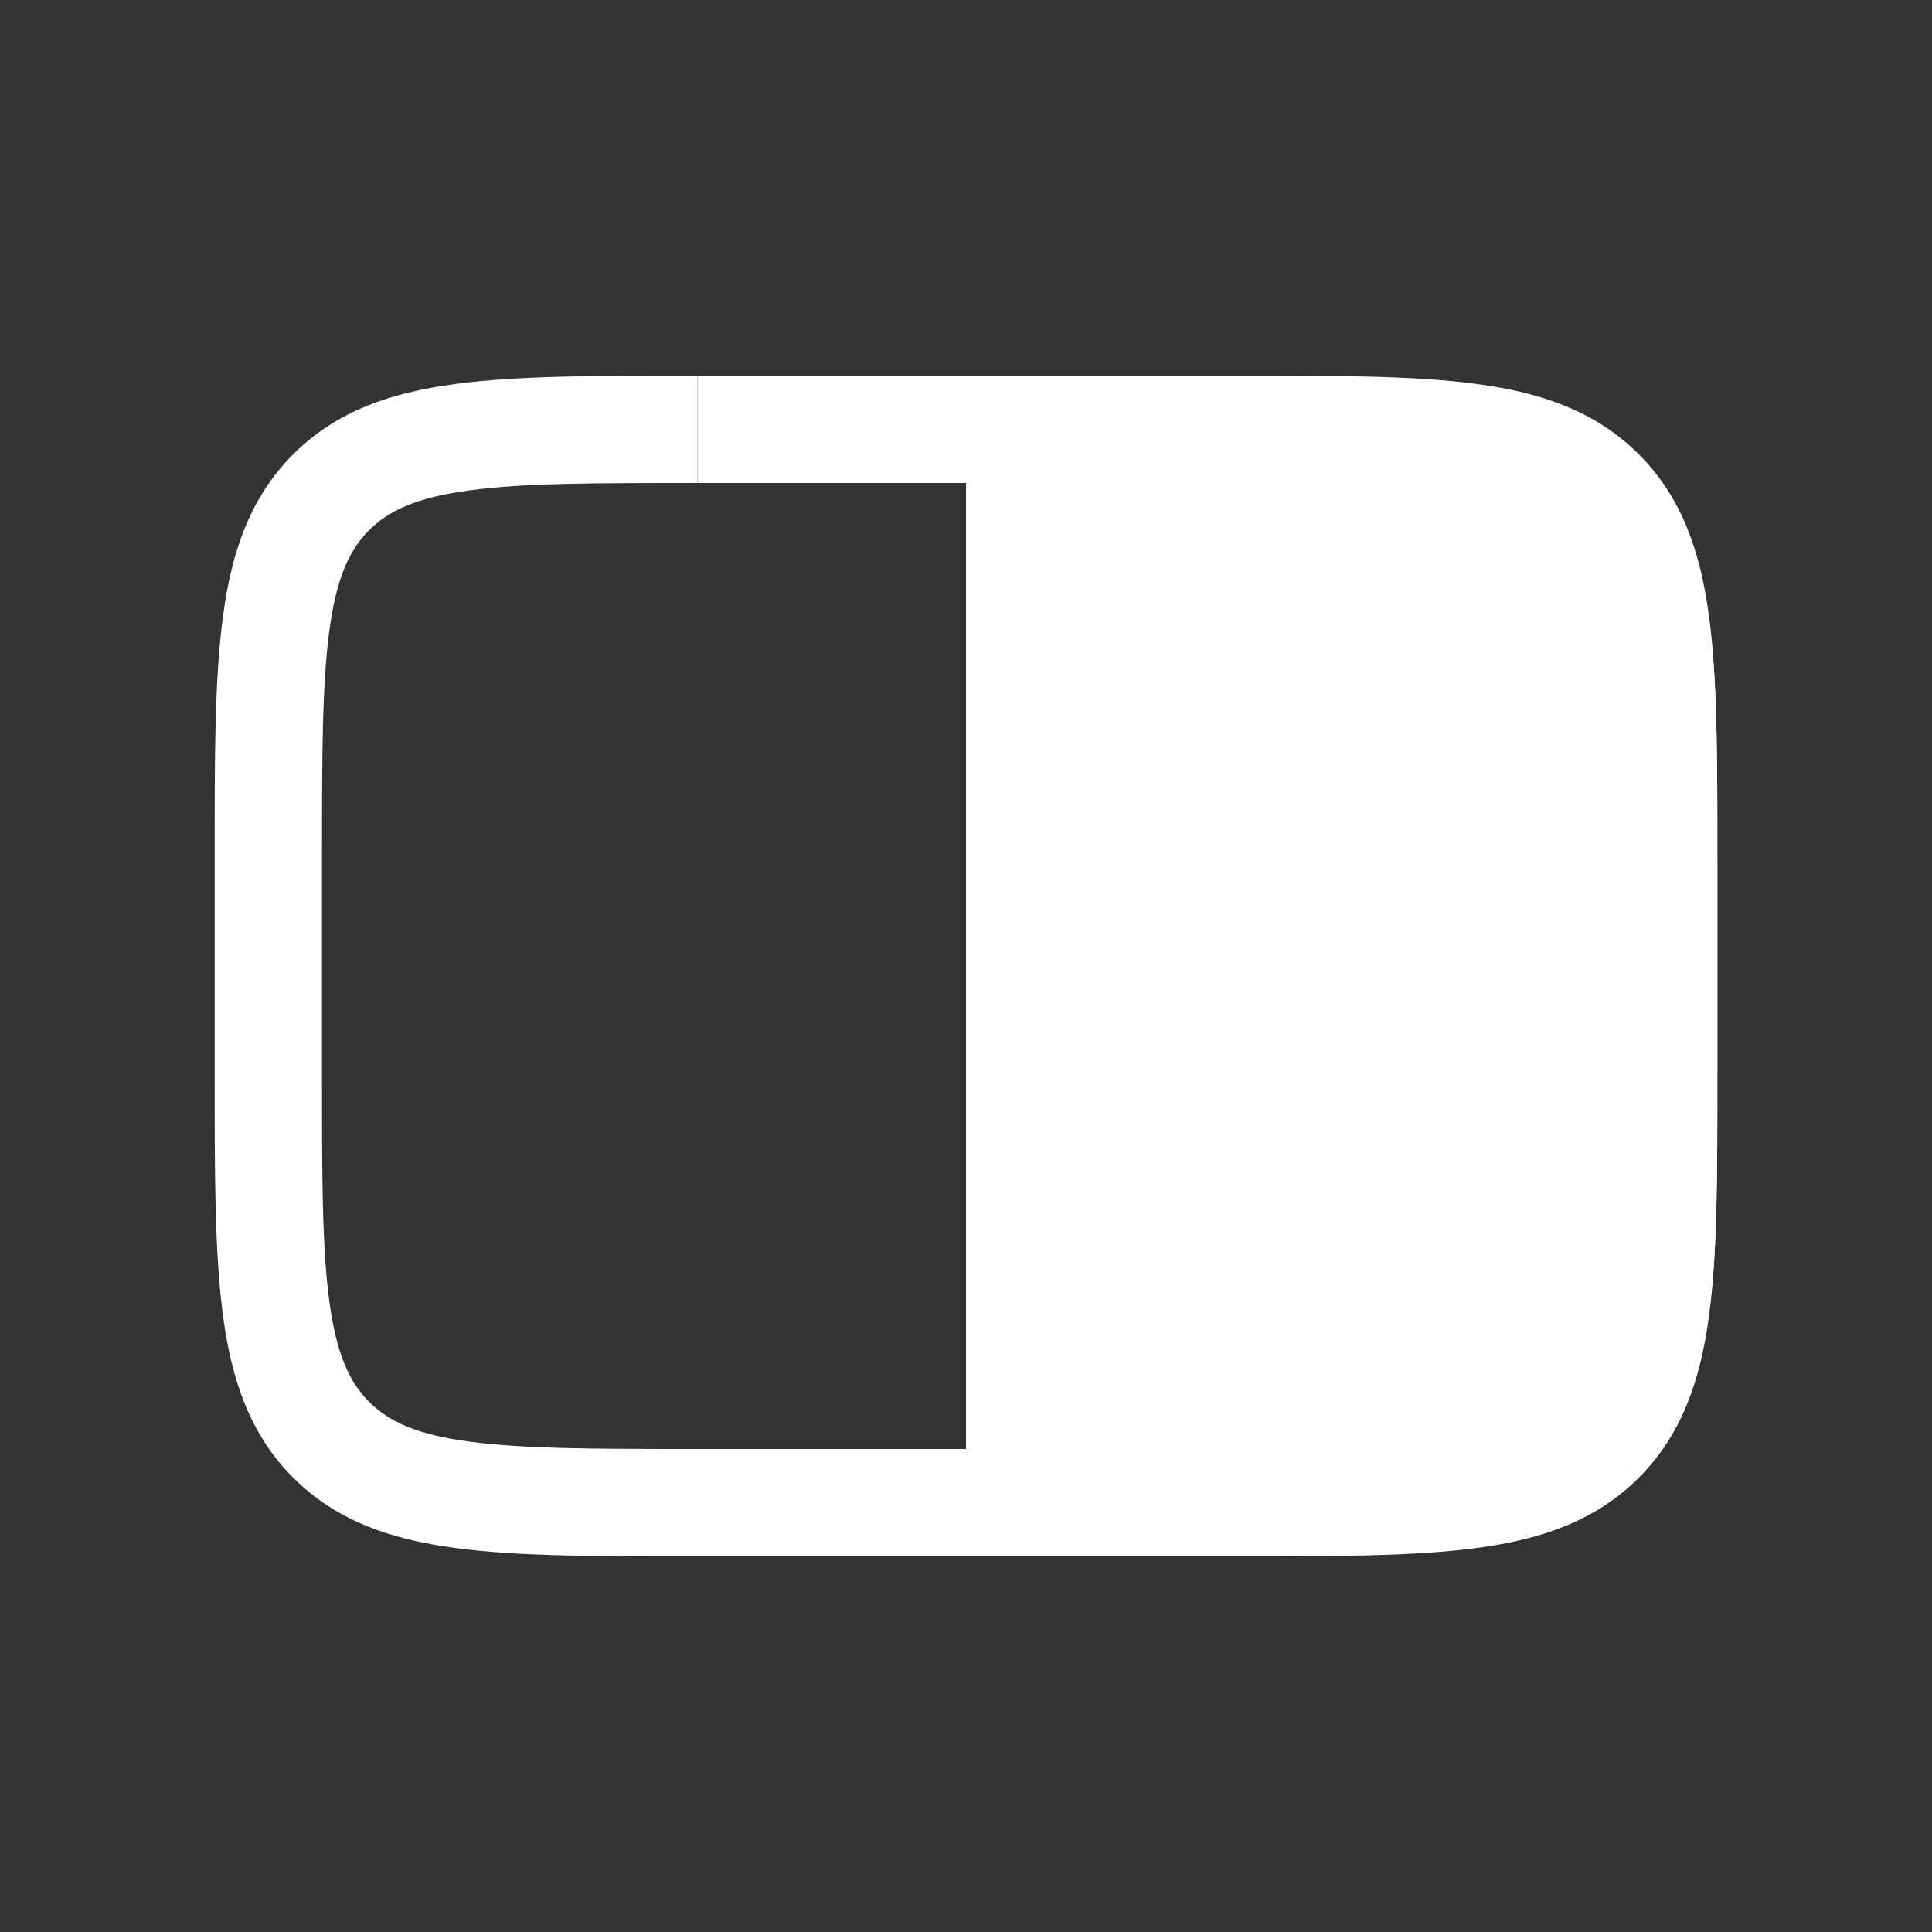 <svg width="18" height="18" fill="none" xmlns="http://www.w3.org/2000/svg"><rect width="100%" height="100%" fill="#333333" stroke="none"/><path d="M3.086 13.414l-.354.354.354-.354zm11.828-8.828l-.353.353.353-.353zM15 8v2h1V8h-1zm-3.5 5.5h-5v1h5v-1zM3 10V8H2v2h1zm3.5-5.5H11.5v-1H6.502v1zm0 9c-.957 0-1.624-.001-2.128-.069-.49-.065-.748-.186-.933-.37l-.707.707c.402.401.907.574 1.507.654.586.08 1.332.078 2.261.078v-1zM2 10c0 .929-.001 1.675.078 2.261.08.6.253 1.106.654 1.507l.707-.707c-.184-.185-.304-.444-.37-.933C3 11.624 3 10.957 3 10H2zm13 0c0 .957-.001 1.624-.069 2.128-.065.49-.186.748-.37.933l.707.707c.401-.402.574-.907.654-1.507.08-.585.078-1.332.078-2.261h-1zm-3.5 4.5c.929 0 1.675.001 2.261-.078.6-.08 1.106-.253 1.507-.654l-.707-.707c-.185.184-.444.305-.933.37-.504.068-1.171.069-2.128.069v1zM16 8c0-.929.001-1.675-.078-2.261-.08-.6-.253-1.105-.654-1.507l-.707.707c.184.185.305.444.37.933C15 6.376 15 7.043 15 8h1zm-4.5-3.5c.957 0 1.624.001 2.128.069.49.066.748.186.933.37l.707-.707c-.402-.401-.907-.574-1.507-.654-.586-.08-1.333-.078-2.261-.078v1zM3 8c0-.957.001-1.624.069-2.128.066-.49.186-.748.37-.933l-.707-.707c-.401.402-.574.907-.654 1.507C1.998 6.325 2 7.07 2 8h1zm3.5-4.5c-.928 0-1.675-.001-2.261.078-.6.08-1.105.253-1.507.654l.707.707c.185-.184.444-.304.933-.37C4.876 4.5 5.543 4.5 6.5 4.5v-1z" fill="#fff"/><path d="M16 10V8c0-1.886 0-2.828-.586-3.414C14.828 4 13.886 4 12 4H9v10h3c1.886 0 2.828 0 3.414-.586C16 12.828 16 11.886 16 10z" fill="#fff"/></svg>